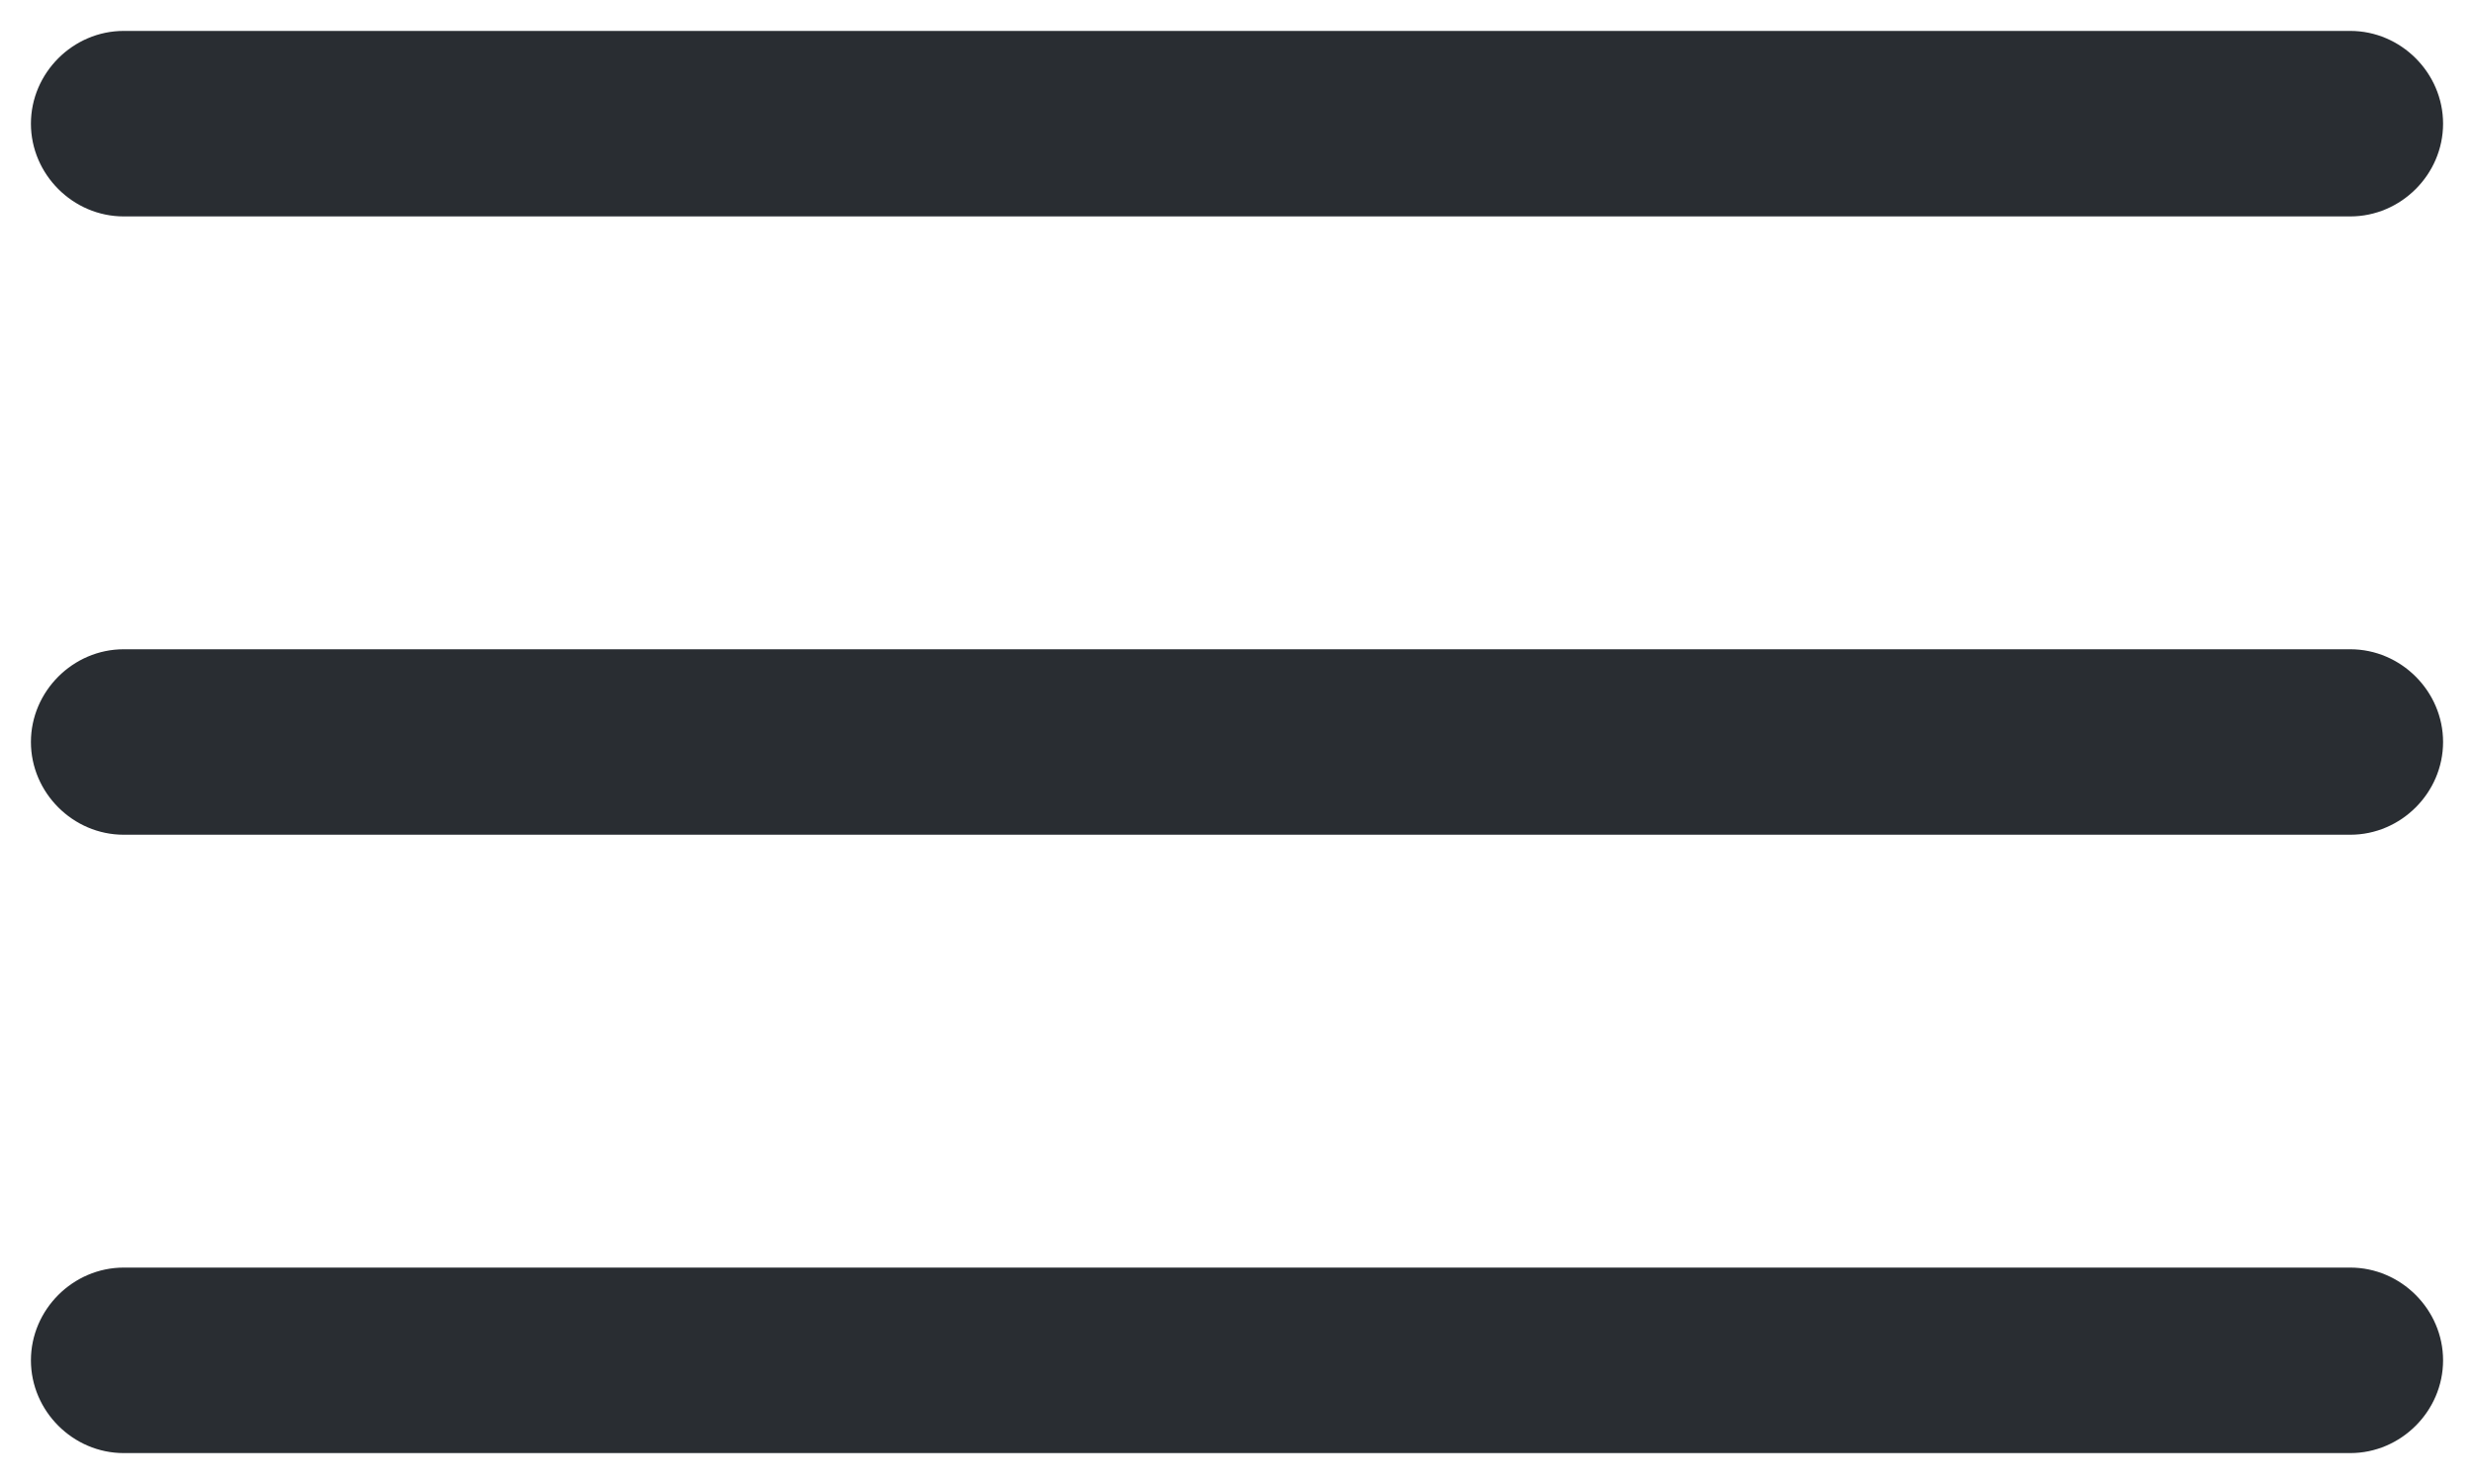 <svg viewBox="0 0 20 12" fill="none" xmlns="http://www.w3.org/2000/svg">
<g clip-path="url(#clip0_2133_1042)">
<path d="M19 1.75H1C0.59 1.75 0.25 1.41 0.25 1C0.25 0.59 0.59 0.25 1 0.25H19C19.41 0.25 19.75 0.59 19.75 1C19.75 1.41 19.41 1.75 19 1.75Z" fill="#292D32"/>
<path d="M19 6.75H1C0.59 6.75 0.25 6.41 0.25 6C0.25 5.59 0.59 5.25 1 5.25H19C19.41 5.25 19.75 5.59 19.75 6C19.75 6.41 19.41 6.75 19 6.75Z" fill="#292D32"/>
<path d="M19 11.75H1C0.59 11.75 0.25 11.41 0.25 11C0.25 10.59 0.59 10.25 1 10.25H19C19.41 10.25 19.75 10.59 19.75 11C19.75 11.41 19.41 11.75 19 11.75Z" fill="#292D32"/>
</g>
<defs>
<clipPath id="clip0_2133_1042">
<rect width="20" height="12" fill="white"/>
</clipPath>
</defs>
</svg>
